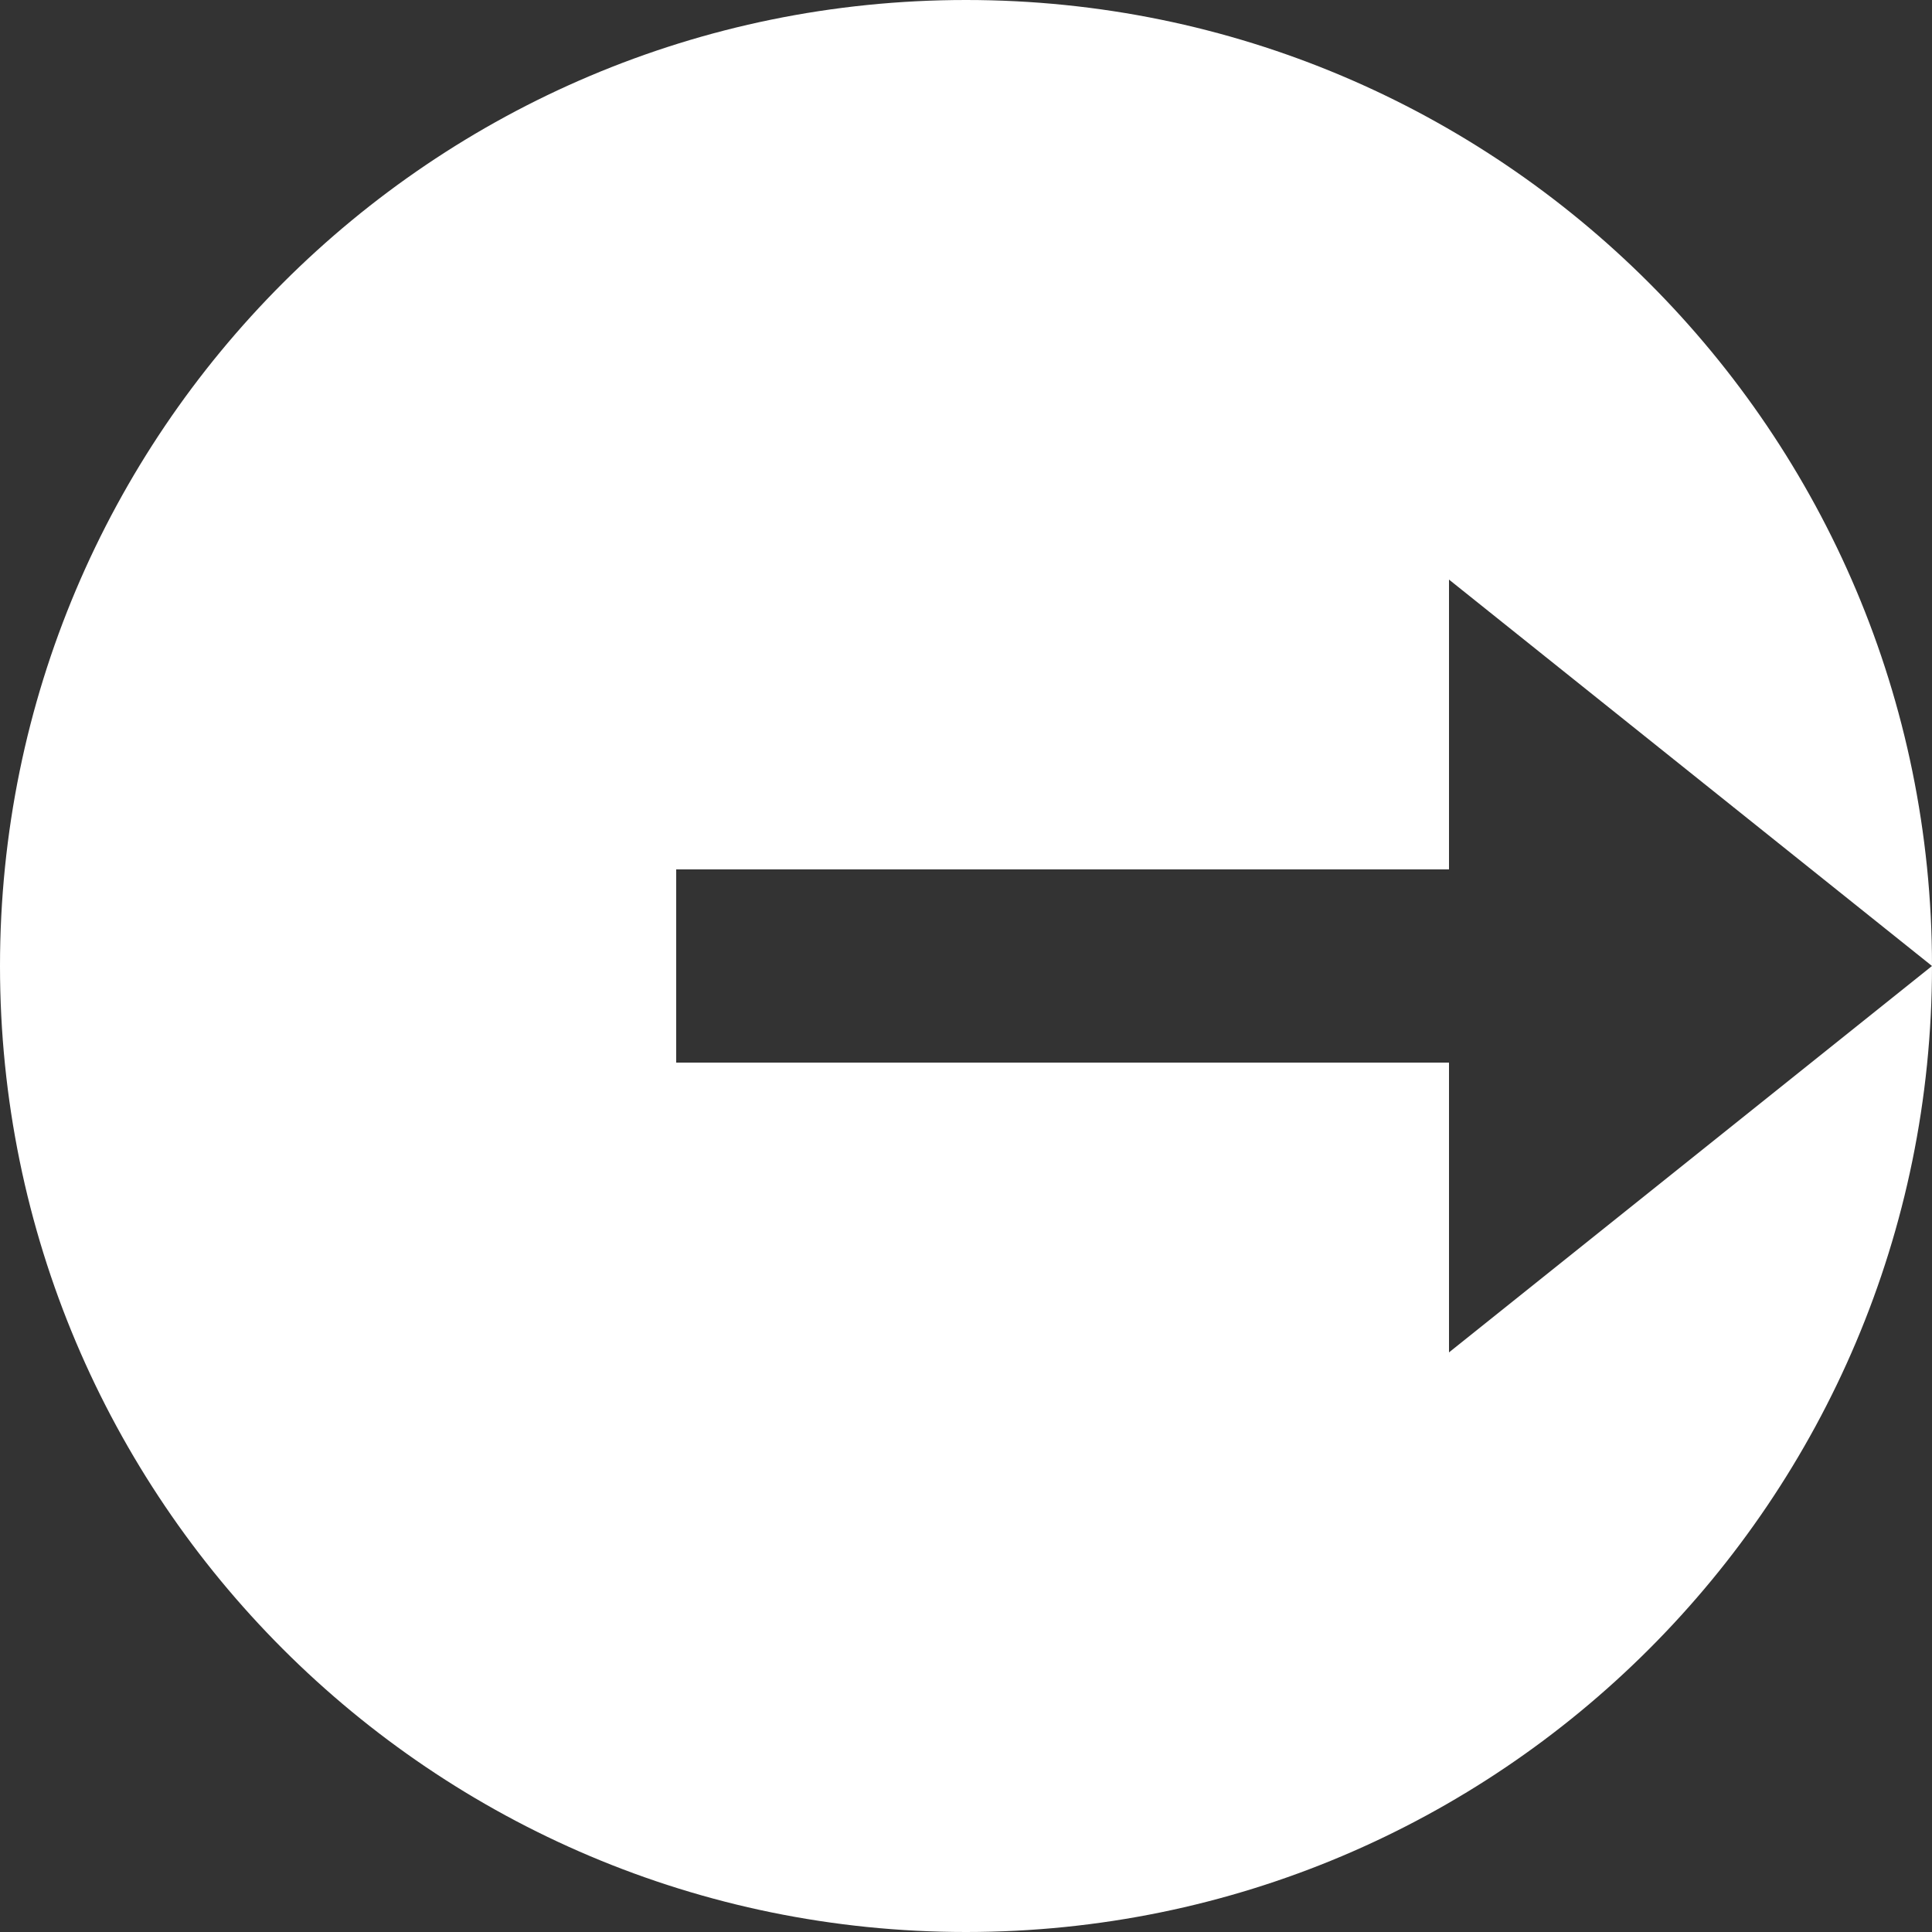 <?xml version="1.0" encoding="UTF-8" standalone="no"?><svg width="32" height="32" viewBox="0 0 32 32" fill="none" xmlns="http://www.w3.org/2000/svg">
<rect x="0" y="0" width="32" height="32" fill="#333333" stroke="none"/>
<path d="M16 -4.76837e-07C24.837 -4.76837e-07 32 7.163 32 16C32 24.837 24.837 32 16 32C7.163 32 -4.76837e-07 24.837 -4.76837e-07 16C-4.76837e-07 7.163 7.163 -4.76837e-07 16 -4.76837e-07ZM24 17.6V22.4L32 16L24 9.6L24 14.4L11.2 14.4L11.2 17.6H24Z" fill="white"/>
</svg>
